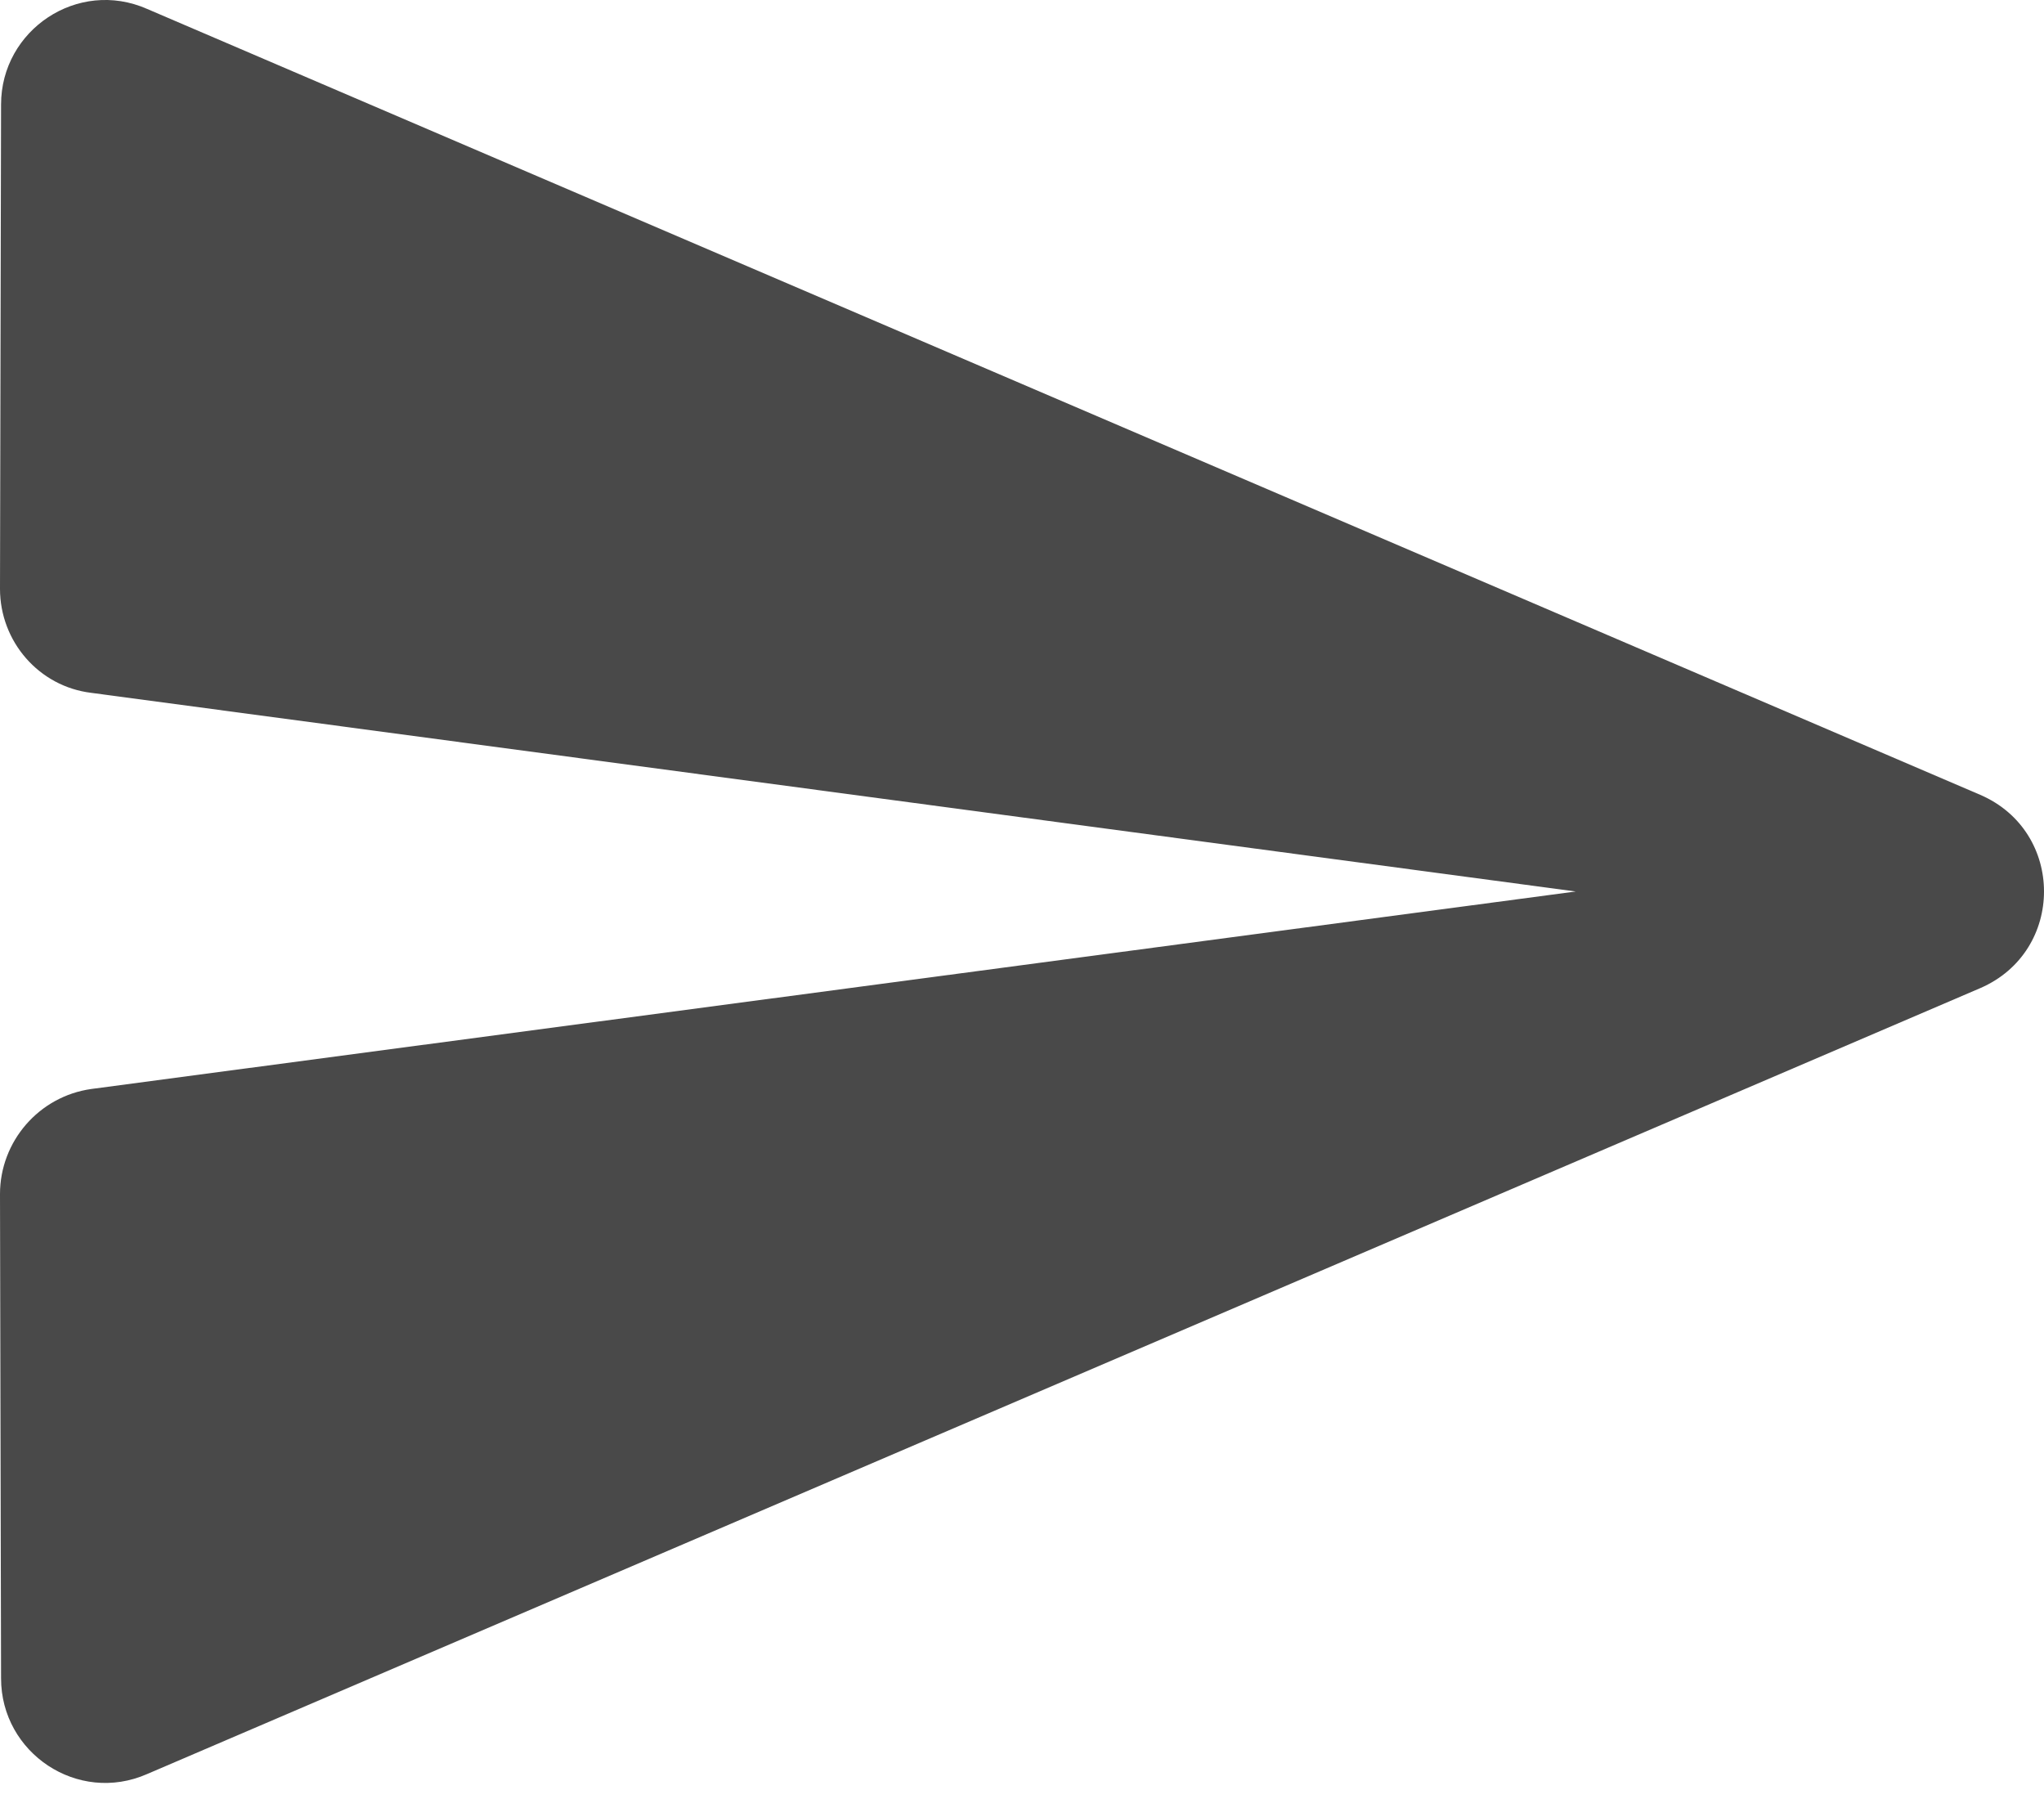 <svg width="25" height="22" viewBox="0 0 25 22" fill="none" xmlns="http://www.w3.org/2000/svg">
<path d="M1.799 21.695L24.22 12.084C25.26 11.634 25.26 10.169 24.22 9.72L1.799 0.109C0.951 -0.264 0.013 0.366 0.013 1.278L0 7.201C0 7.844 0.475 8.396 1.118 8.473L19.273 10.902L1.118 13.317C0.475 13.407 0 13.96 0 14.602L0.013 20.525C0.013 21.438 0.951 22.067 1.799 21.695Z" fill="#494949"/>
</svg>
